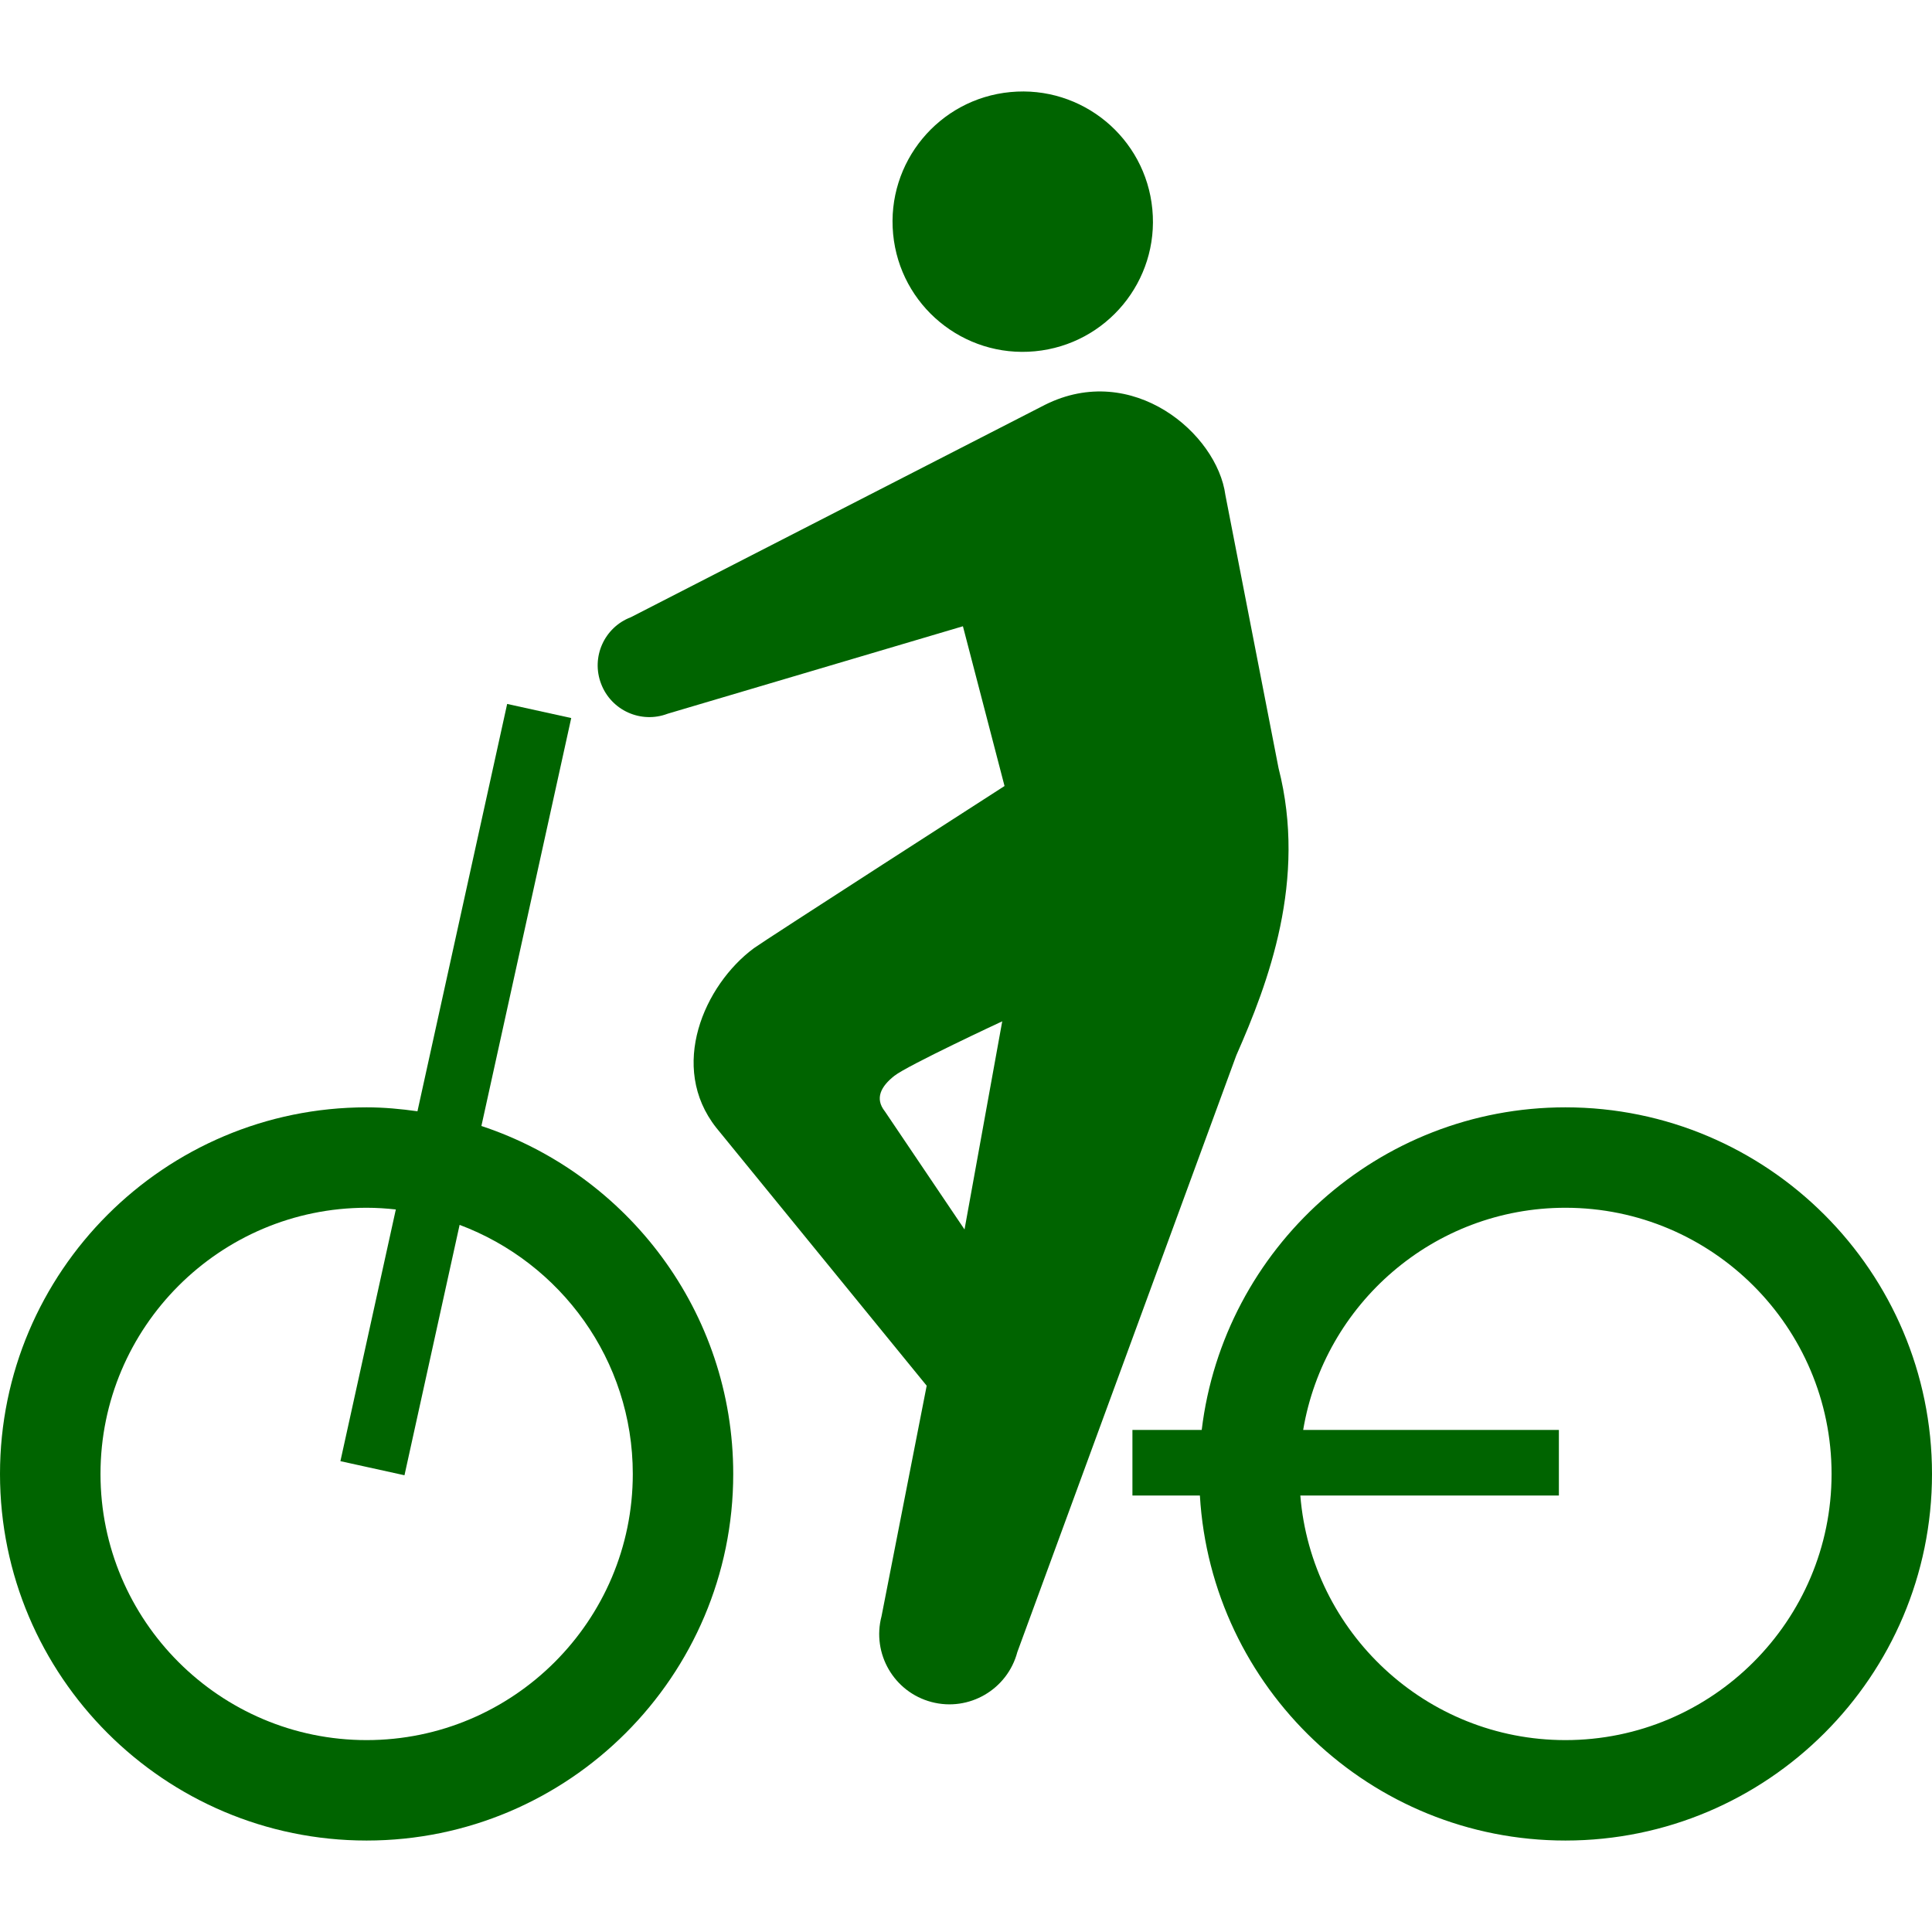 <!--?xml version="1.0" encoding="utf-8"?-->
<!-- Generator: Adobe Illustrator 18.1.1, SVG Export Plug-In . SVG Version: 6.00 Build 0)  -->

<svg version="1.1" id="_x32_" xmlns="http://www.w3.org/2000/svg" xmlns:xlink="http://www.w3.org/1999/xlink" x="0px" y="0px" viewBox="0 0 512 512" style="width: 256px; height: 256px; opacity: 1;" xml:space="preserve">
<style type="text/css">
	.st0{fill:#4B4B4B;}
</style>
<g>
	<path class="st0" d="M127.576,298.397l23.806-108.109l-16.98-3.736L110.63,294.5c-4.415-0.62-8.889-1.044-13.473-1.044
		C43.578,293.456,0,337.034,0,390.613c0,53.57,43.578,97.148,97.157,97.148c53.57,0,97.157-43.578,97.157-97.148
		C194.314,347.662,166.28,311.199,127.576,298.397z M97.157,461.146c-38.892,0-70.524-31.642-70.524-70.533
		c0-38.9,31.632-70.542,70.524-70.542c2.623,0,5.195,0.17,7.742,0.45l-14.688,66.703l16.98,3.736l14.61-66.356
		c26.76,10.026,45.896,35.784,45.896,66.008C167.698,429.504,136.048,461.146,97.157,461.146z" style="fill: rgb(0, 100, 0);"></path>
	<path class="st0" d="M414.852,293.456c-49.623,0-90.594,37.406-96.384,85.492h-18.363v17.387h17.879
		c2.989,50.905,45.225,91.426,96.868,91.426c53.57,0,97.148-43.578,97.148-97.148C512,337.034,468.422,293.456,414.852,293.456z
		 M414.852,461.146c-36.964,0-67.324-28.594-70.252-64.811h68.52v-17.387h-67.765c5.586-33.356,34.578-58.877,69.497-58.877
		c38.892,0,70.533,31.642,70.533,70.542C485.385,429.504,453.744,461.146,414.852,461.146z" style="fill: rgb(0, 100, 0);"></path>
	<path class="st0" d="M338.826,203.549l-14.084-72.358c-2.174-16.3-24.638-35.504-47.814-23.907l-109.739,56.287
		c-7.064,2.691-10.595,10.595-7.887,17.65c2.692,7.072,10.596,10.612,17.642,7.922l78.242-23.177l11.028,42.338
		c0,0-63.81,41.048-66.441,42.992c-13.142,9.746-22.71,31.446-9.934,47.593l55.744,68.342l-11.962,61.067
		c-2.623,9.942,3.303,20.13,13.236,22.753c9.933,2.624,20.121-3.303,22.752-13.244l58.019-158.104
		C336.11,260.465,346.433,233.23,338.826,203.549z M255.609,325.819l-21.096-31.277c-2.777-3.472-1.002-6.673,2.487-9.424
		c3.481-2.767,28.602-14.458,28.602-14.458L255.609,325.819z" style="fill: rgb(0, 100, 0);"></path>
	<path class="st0" d="M274.295,93.089c18.983-1.808,32.906-18.652,31.09-37.618c-1.791-18.975-18.643-32.89-37.626-31.072
		c-18.966,1.8-32.88,18.643-31.072,37.626C238.486,80.974,255.321,94.905,274.295,93.089z" style="fill: rgb(0, 100, 0);"></path>
</g>
</svg>
